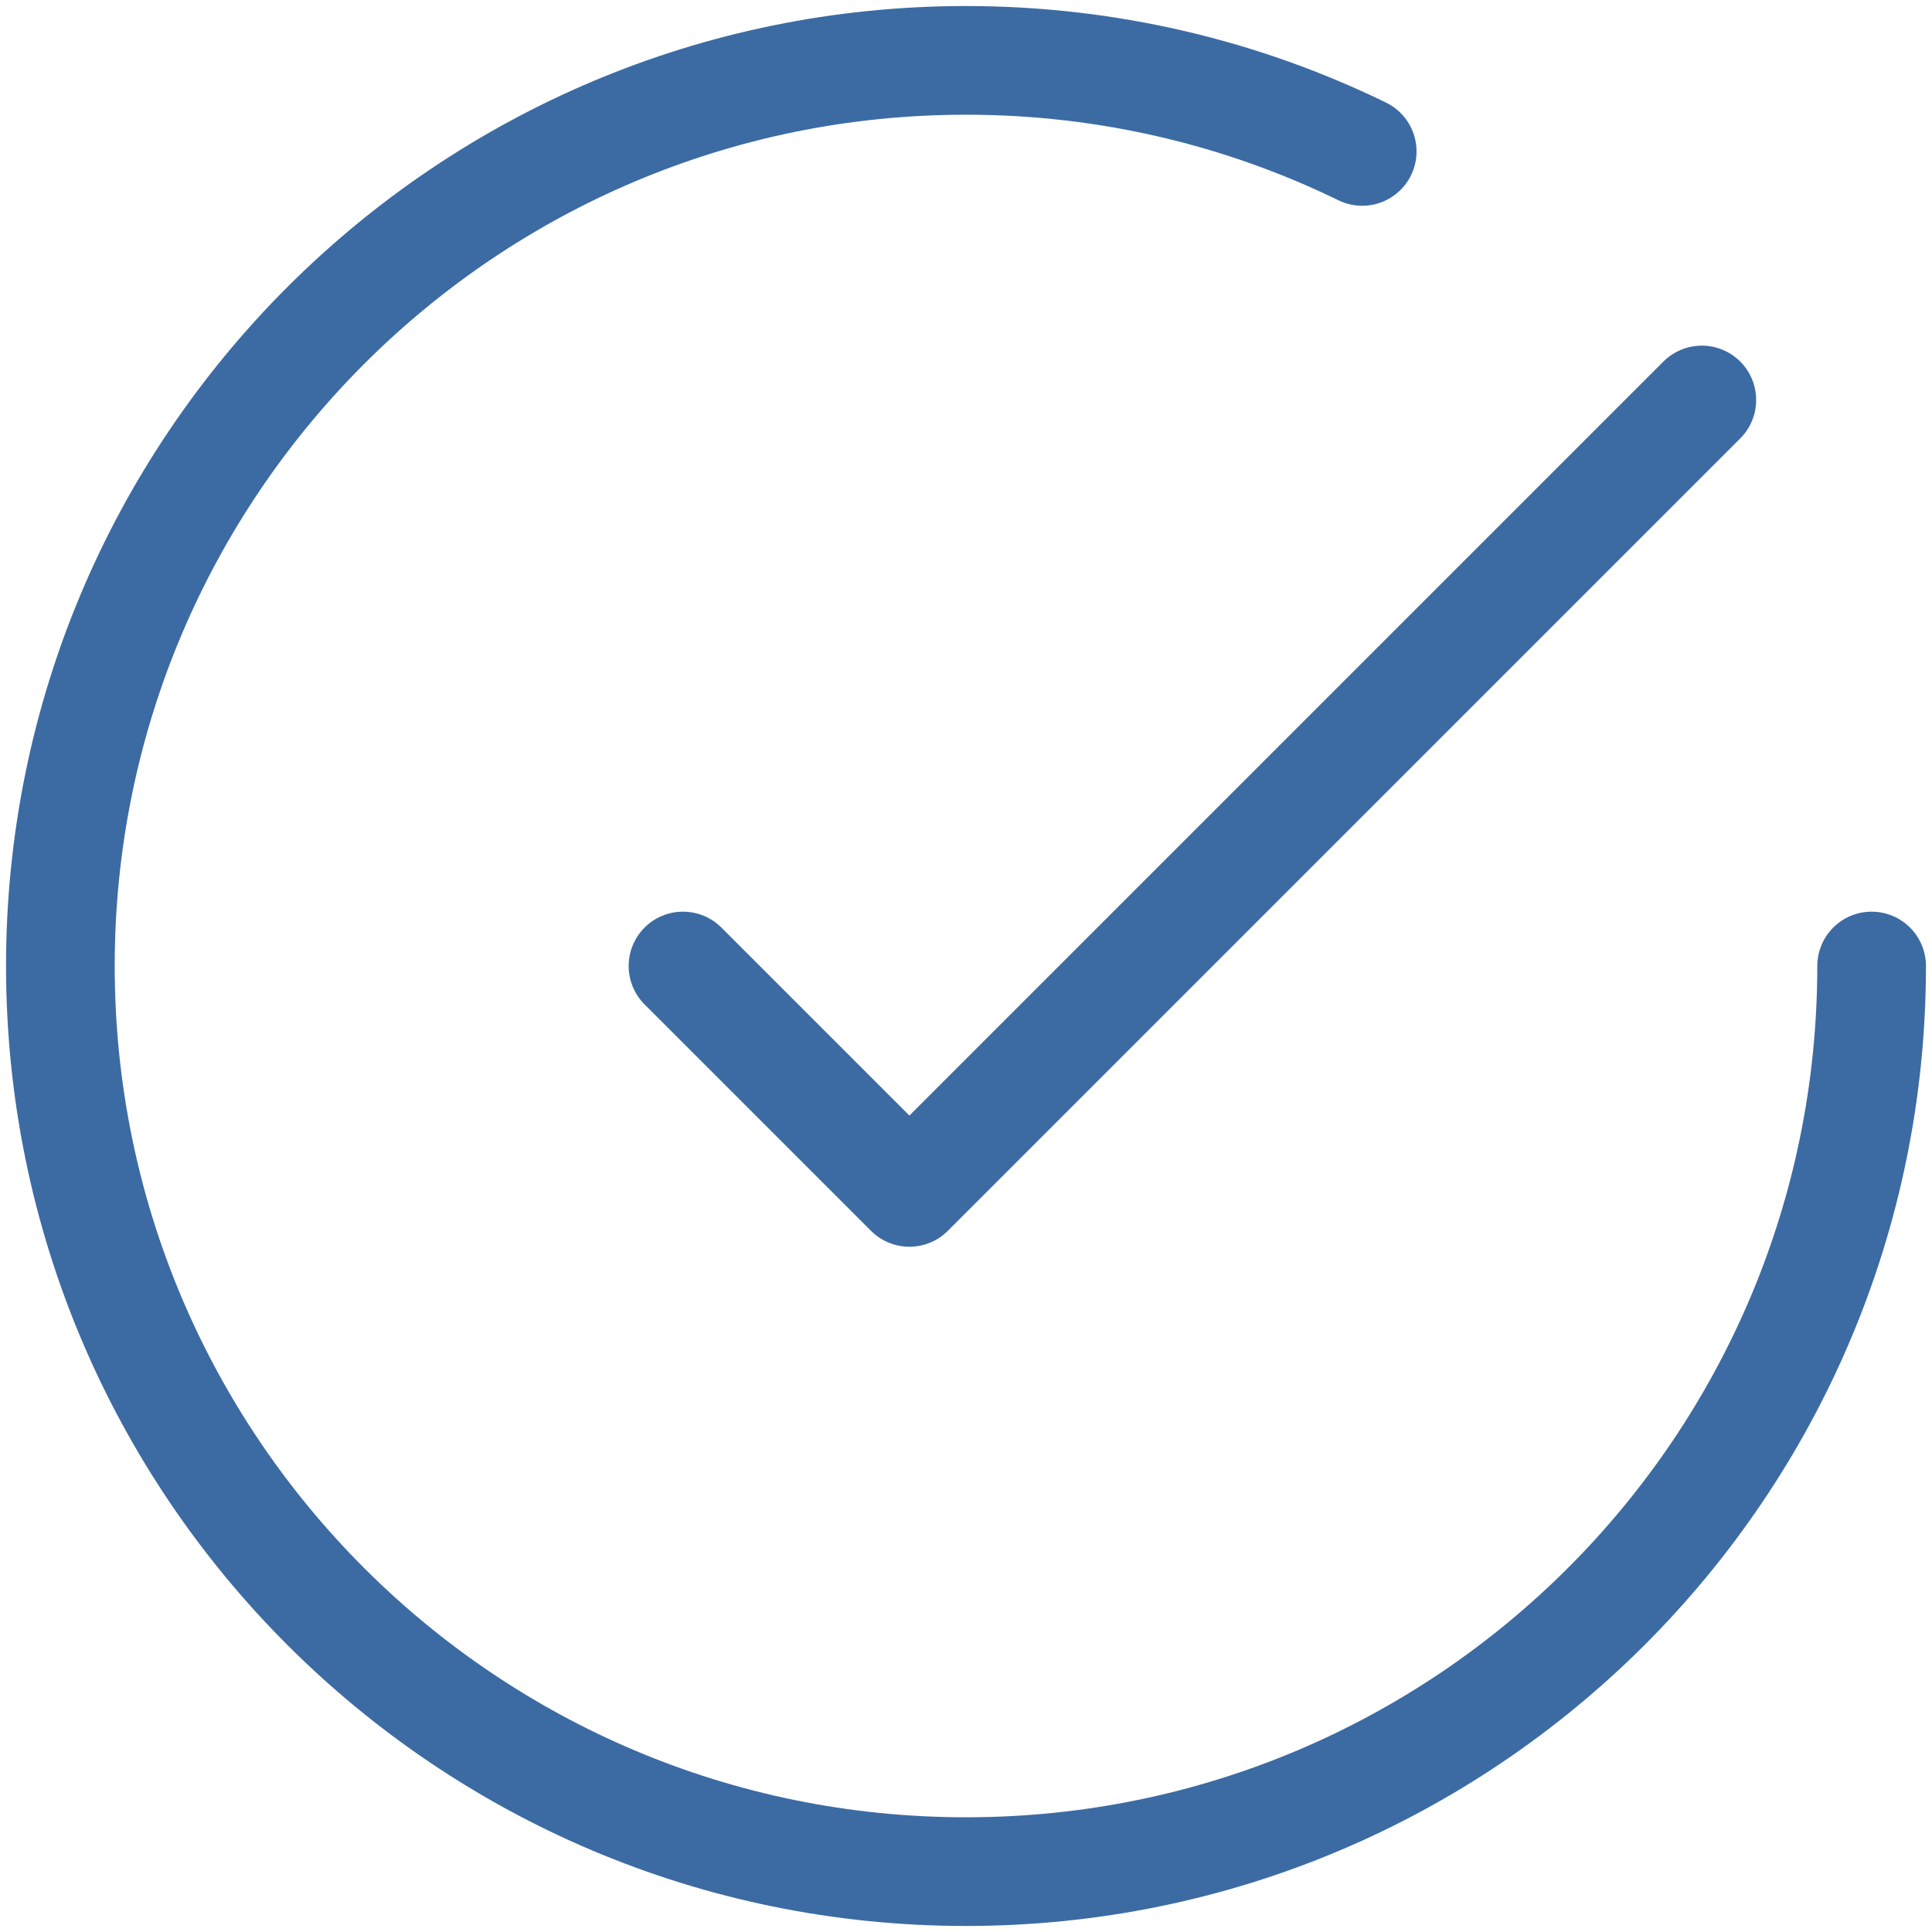 <svg width="160" height="160" viewBox="0 0 160 160" fill="none" xmlns="http://www.w3.org/2000/svg">
<path d="M155 80C155 121.421 121.421 155 80 155C38.579 155 5 121.421 5 80C5 38.579 38.579 5 80 5C91.767 5 102.901 7.71 112.812 12.54M140.938 33.125L75.312 98.75L56.562 80" stroke="#3C6BA3" stroke-width="9" stroke-linecap="round" stroke-linejoin="round"/>
</svg>
